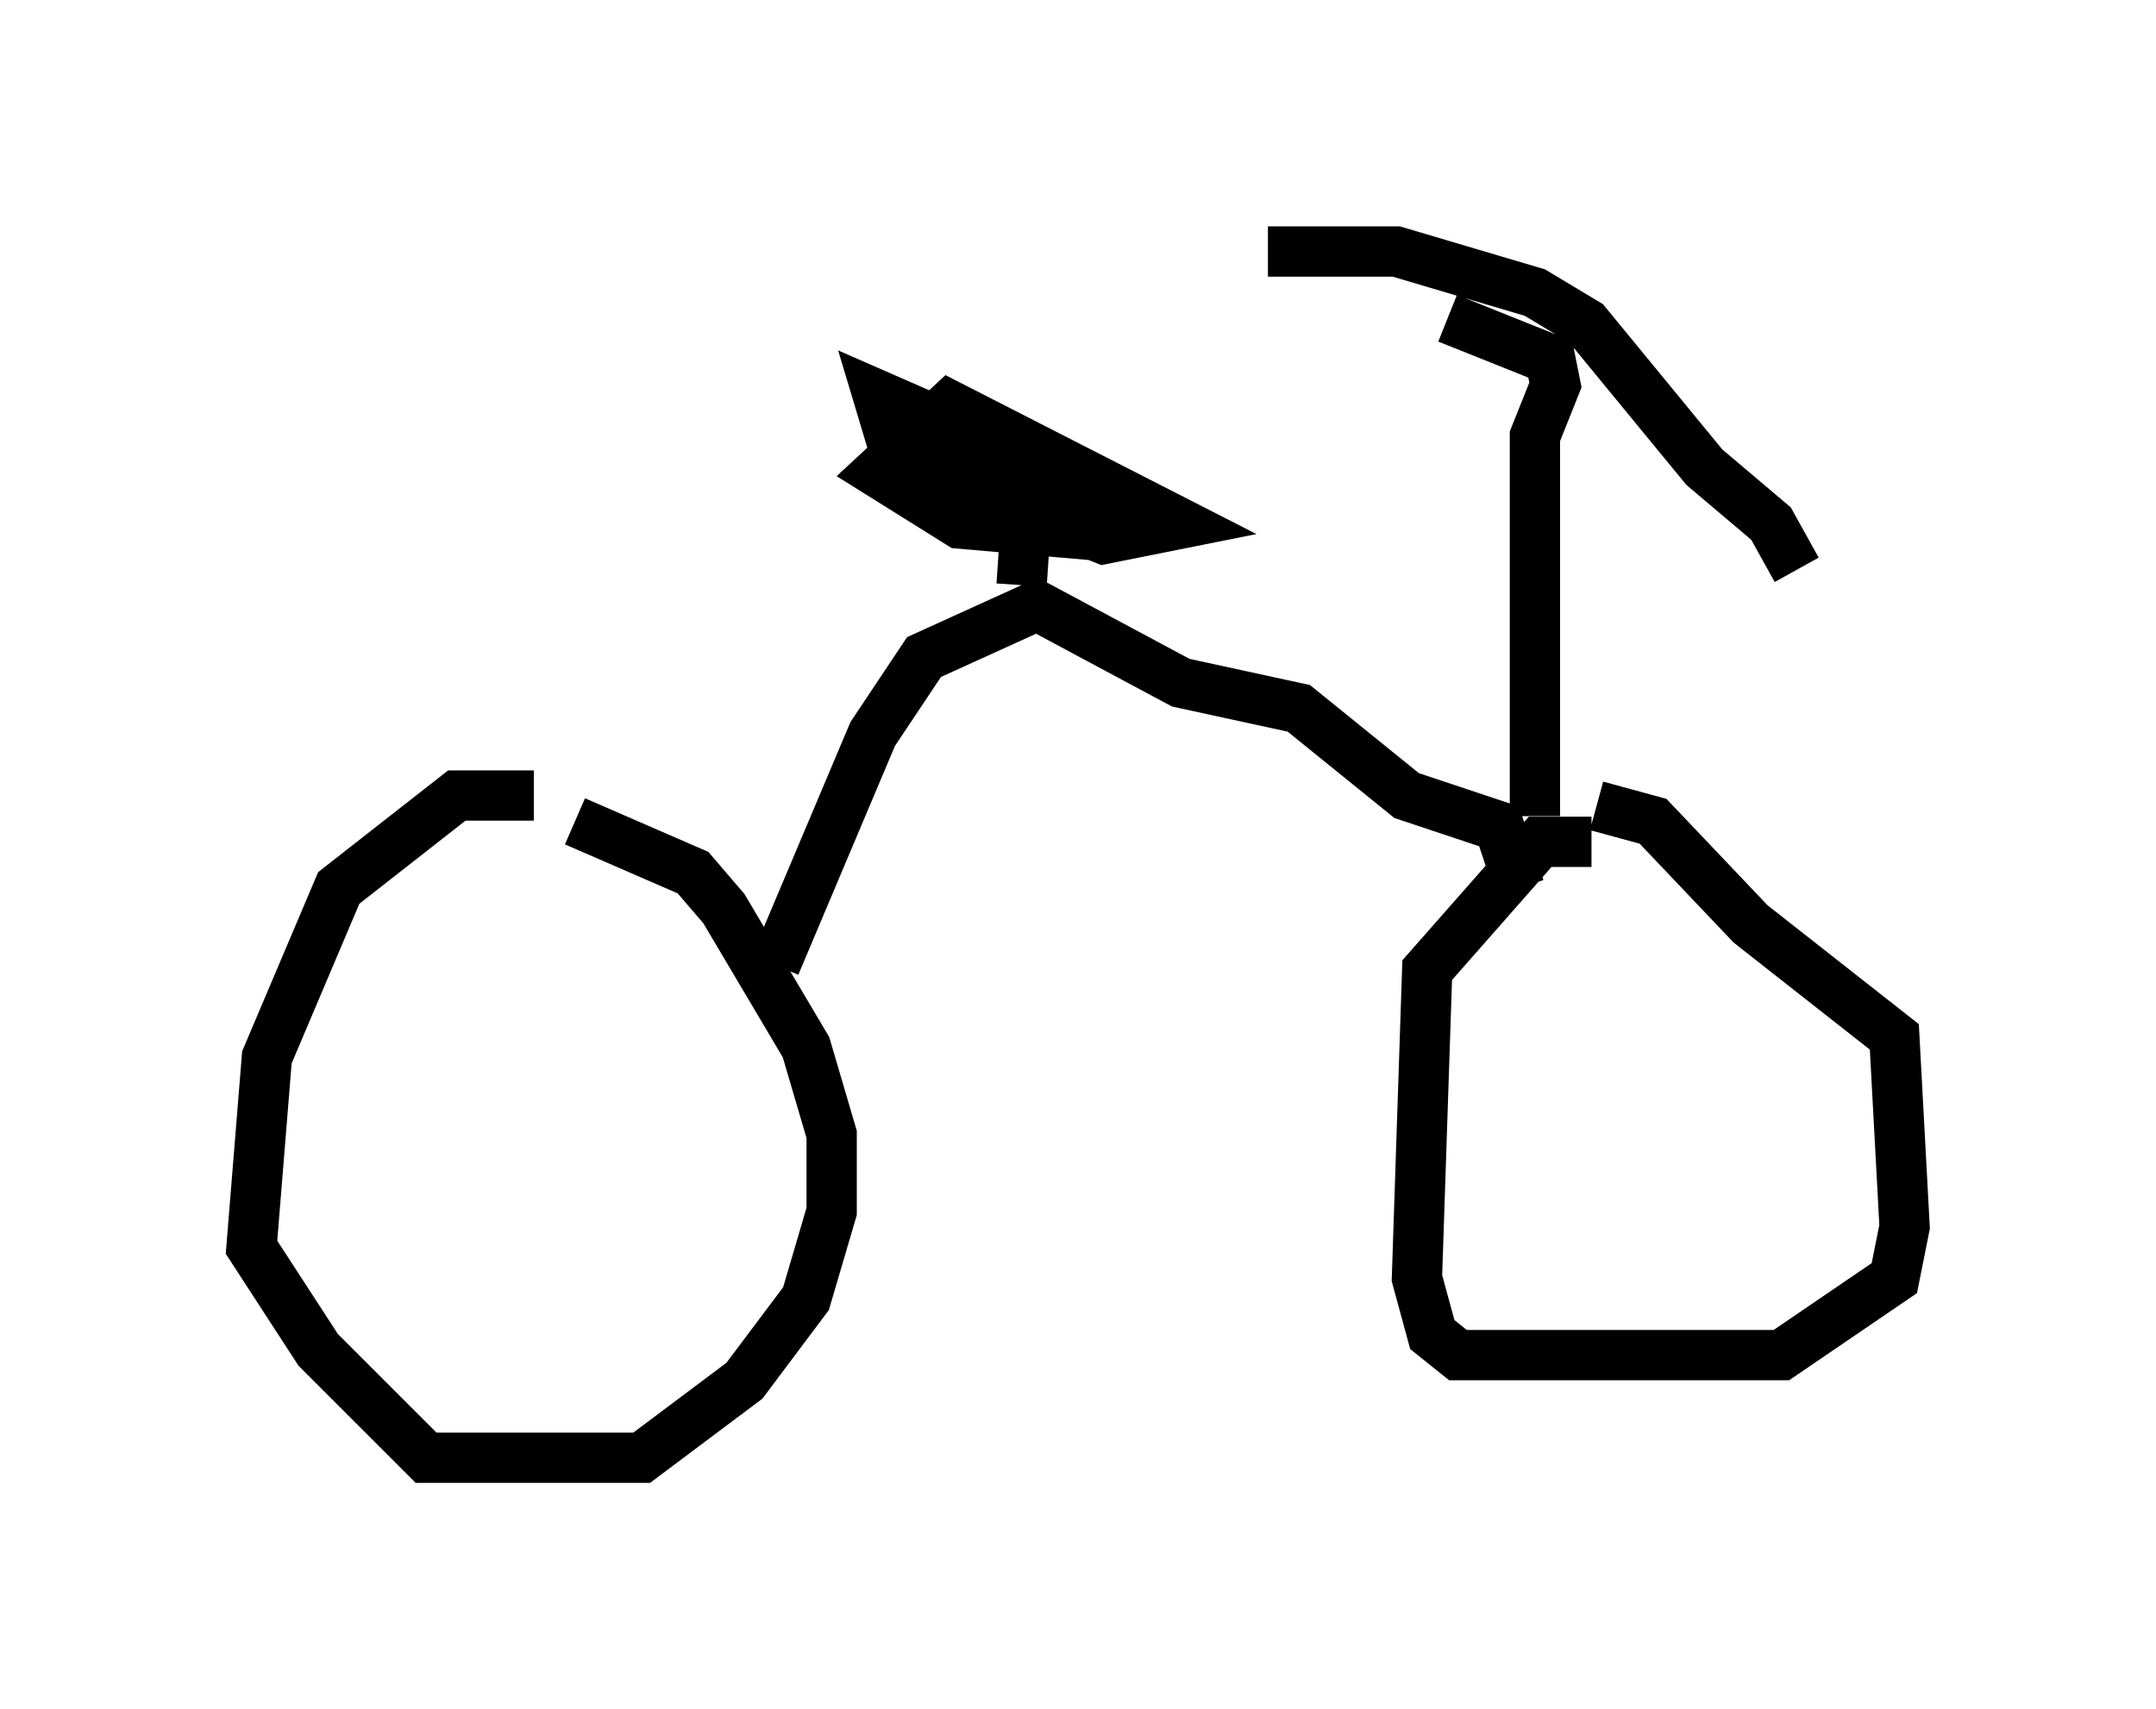 <?xml version="1.0" encoding="utf-8" ?>
<svg baseProfile="full" height="33.99" version="1.1" width="42.871" xmlns="http://www.w3.org/2000/svg" xmlns:ev="http://www.w3.org/2001/xml-events" xmlns:xlink="http://www.w3.org/1999/xlink"><defs /><rect fill="white" height="33.99" width="42.871" x="0" y="0" /><path d="M11.738, 16.229 m-1.123, -0.408 l-1.531, 0.0 -2.348, 1.838 l-1.429, 3.369 -0.306, 3.777 l1.327, 2.042 2.144, 2.144 l4.288, 0.0 2.042, -1.531 l1.225, -1.633 0.51, -1.735 l0.0, -1.531 -0.51, -1.735 l-1.633, -2.756 -0.613, -0.715 l-2.348, -1.021 m20.213, 0.408 l-1.021, 0.0 -2.246, 2.552 l-0.204, 6.125 0.306, 1.123 l0.51, 0.408 6.431, 0.0 l2.246, -1.531 0.204, -1.021 l-0.204, -3.777 -2.858, -2.246 l-1.94, -2.042 -1.123, -0.306 m-16.334, 3.165 l1.94, -4.594 1.021, -1.531 l2.246, -1.021 2.858, 1.531 l2.348, 0.51 2.144, 1.735 l1.838, 0.613 0.408, 1.225 m-9.902, -6.023 l0.102, -1.531 1.531, 0.613 l1.531, -0.306 -4.594, -2.348 l-1.429, 1.327 1.633, 1.021 l2.348, 0.204 0.0, -1.021 l-3.063, -0.204 1.838, 0.102 l-1.123, -0.919 -1.633, -0.715 l0.306, 1.021 1.633, 1.429 l2.756, -0.102 m8.371, 6.023 l0.0, -7.554 0.408, -1.021 l-0.102, -0.51 -2.042, -0.817 m-3.573, -1.327 l2.552, 0.0 2.756, 0.817 l1.021, 0.613 2.348, 2.858 l1.327, 1.123 0.51, 0.919 " fill="none" stroke="black" stroke-width="1" /></svg>